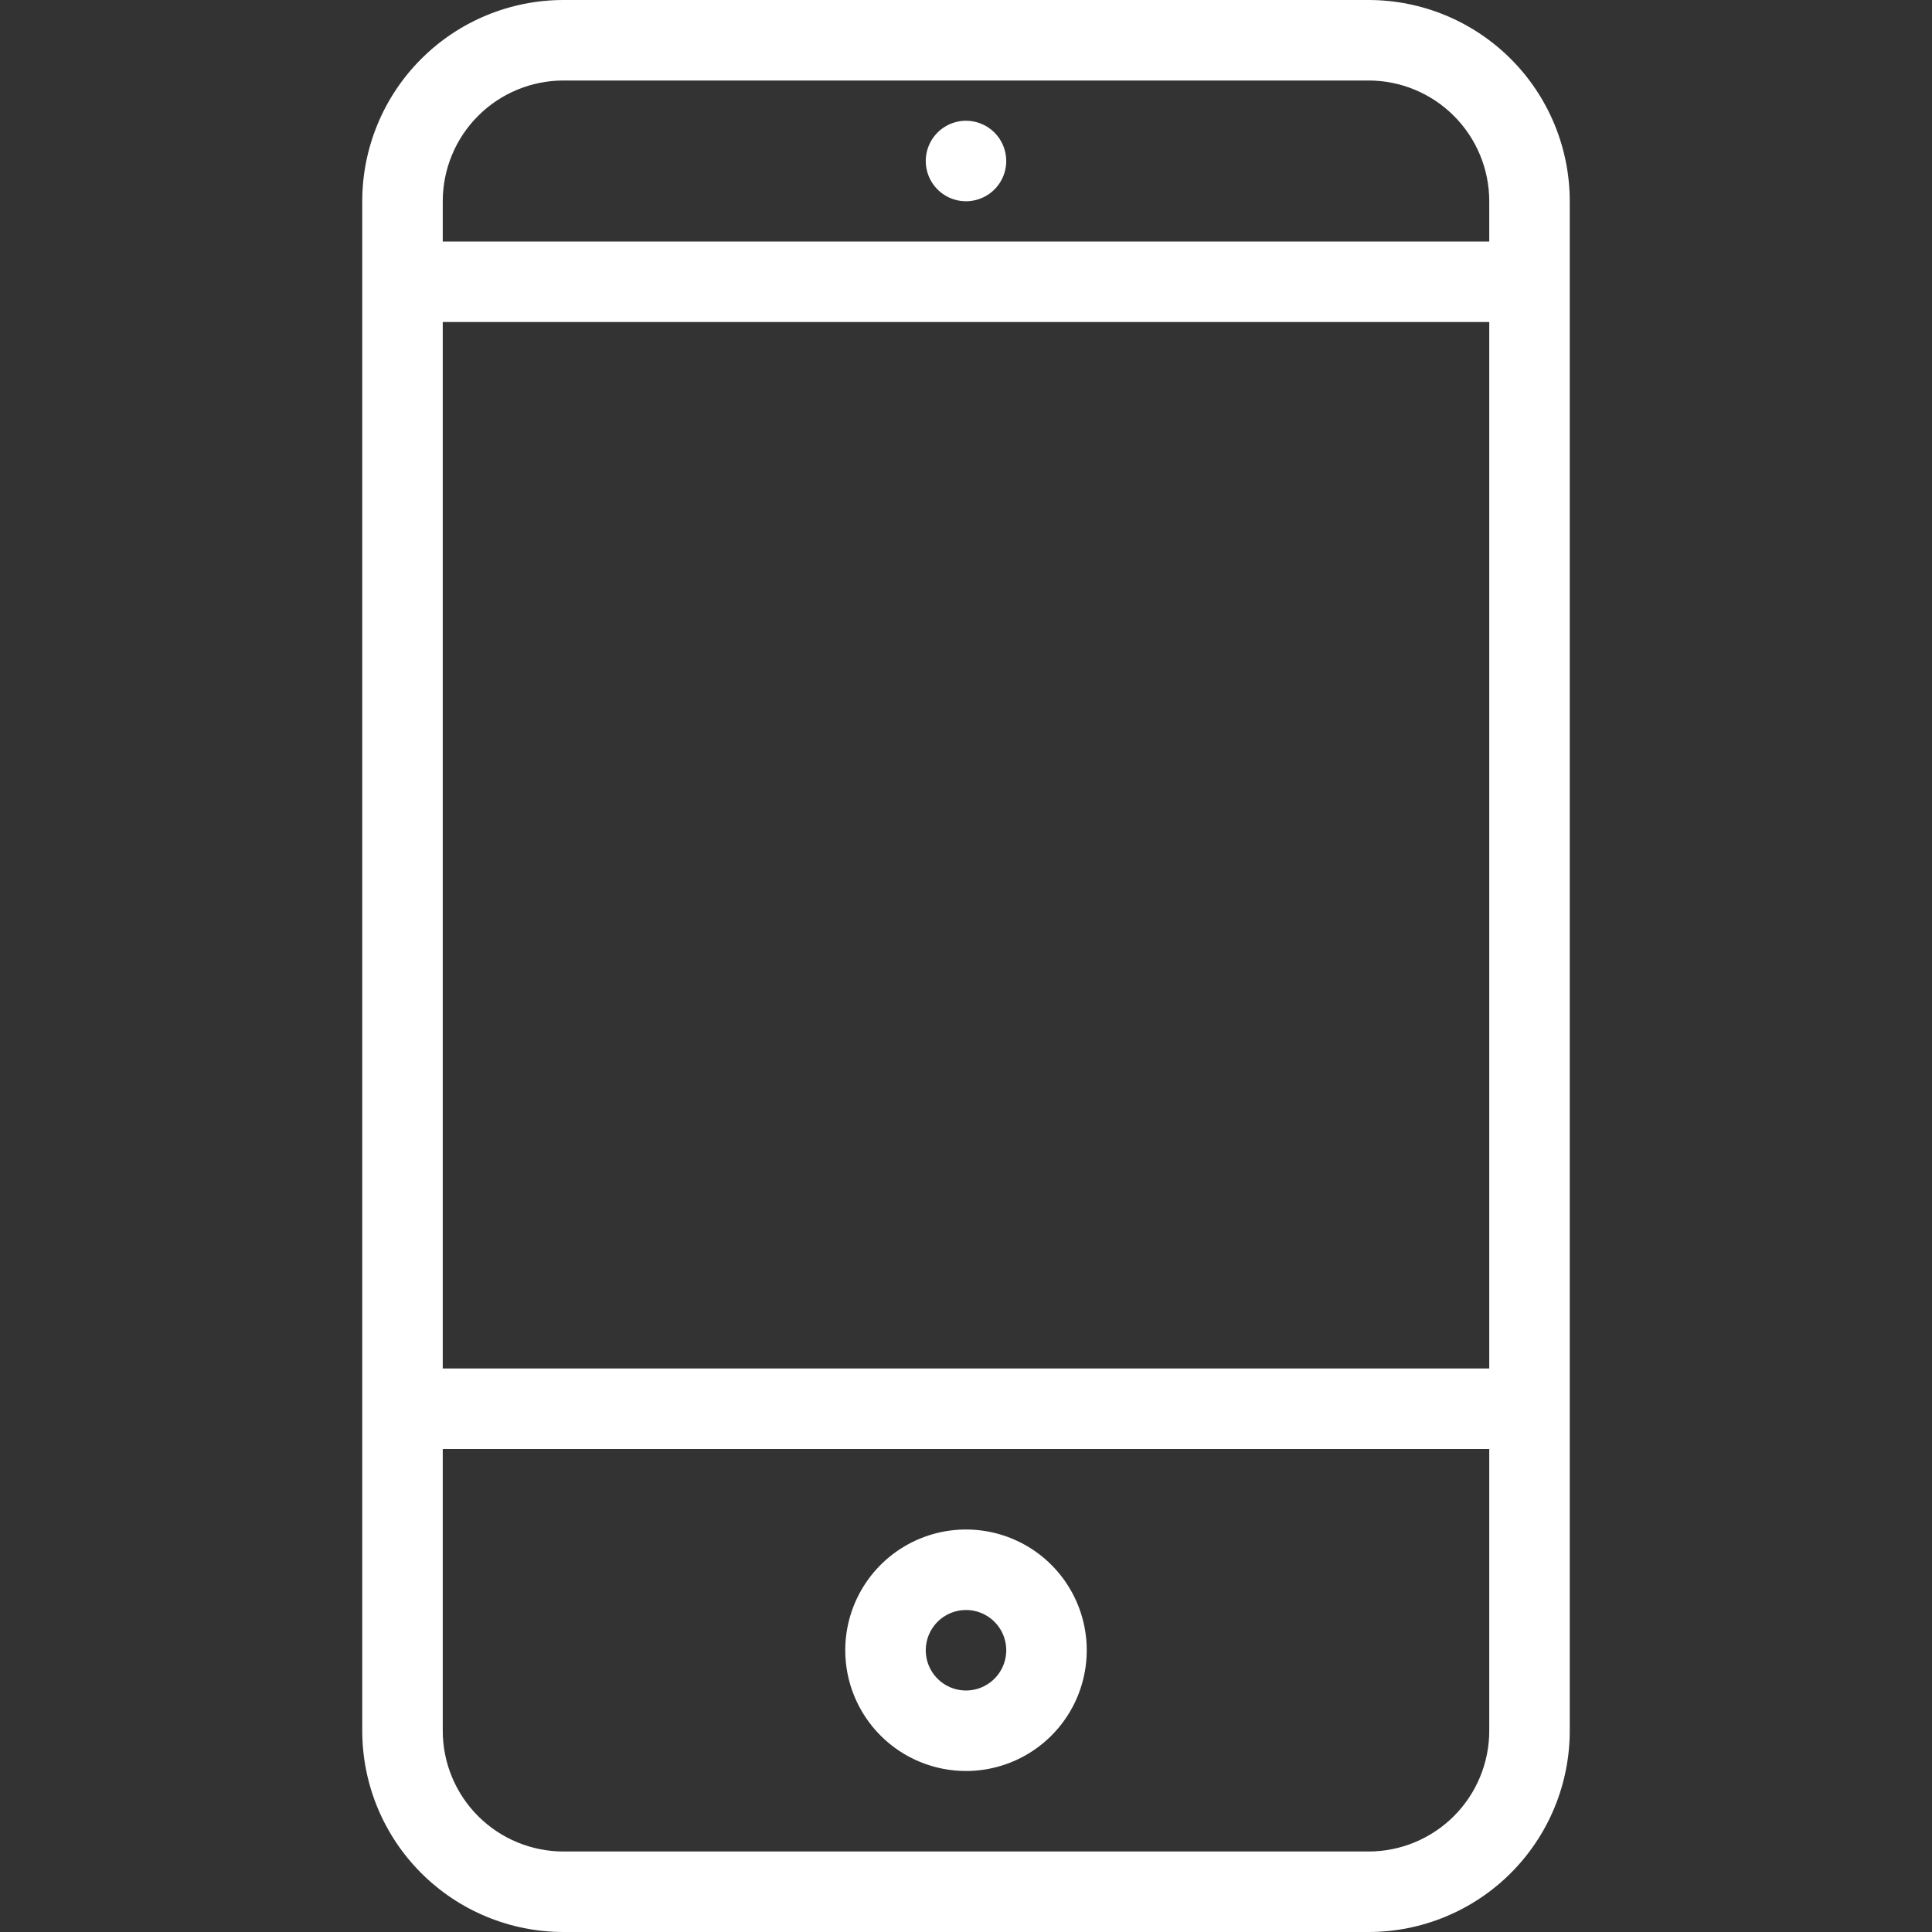 <svg width="360" height="360" viewBox="0 0 360 360" fill="none" xmlns="http://www.w3.org/2000/svg">
<rect x="0" y="0" width="360" height="360" fill="#333333" stroke="none"/>
<g clip-path="url(#clip0_2073_999)">
<path d="M180 22.5C178.517 22.5 177.067 22.94 175.833 23.764C174.6 24.588 173.639 25.759 173.071 27.13C172.503 28.5 172.355 30.008 172.644 31.463C172.933 32.918 173.648 34.254 174.697 35.303C175.746 36.352 177.082 37.066 178.537 37.356C179.992 37.645 181.5 37.497 182.87 36.929C184.241 36.361 185.412 35.4 186.236 34.167C187.06 32.933 187.5 31.483 187.5 30C187.5 28.011 186.71 26.103 185.303 24.697C183.897 23.29 181.989 22.5 180 22.5ZM255 0H105C95.054 0 85.516 3.951 78.484 10.983C71.451 18.016 67.5 27.554 67.5 37.5V322.5C67.5 327.425 68.47 332.301 70.355 336.851C72.239 341.4 75.001 345.534 78.484 349.017C81.966 352.499 86.1 355.261 90.649 357.145C95.199 359.03 100.075 360 105 360H255C259.925 360 264.801 359.03 269.351 357.145C273.9 355.261 278.034 352.499 281.517 349.017C284.999 345.534 287.761 341.4 289.645 336.851C291.53 332.301 292.5 327.425 292.5 322.5V37.5C292.5 27.554 288.549 18.016 281.517 10.983C274.484 3.951 264.946 0 255 0ZM277.5 322.5C277.5 328.467 275.129 334.19 270.91 338.41C266.69 342.629 260.967 345 255 345H105C99.033 345 93.31 342.629 89.09 338.41C84.871 334.19 82.5 328.467 82.5 322.5V270H277.5V322.5ZM277.5 255H82.5V60H277.5V255ZM277.5 45H82.5V37.5C82.5 31.533 84.871 25.81 89.09 21.59C93.31 17.37 99.033 15 105 15H255C260.967 15 266.69 17.37 270.91 21.59C275.129 25.81 277.5 31.533 277.5 37.5V45ZM180 330C184.45 330 188.8 328.68 192.5 326.208C196.2 323.736 199.084 320.222 200.787 316.11C202.49 311.999 202.936 307.475 202.068 303.11C201.2 298.746 199.057 294.737 195.91 291.59C192.763 288.443 188.754 286.3 184.39 285.432C180.025 284.564 175.501 285.01 171.39 286.713C167.278 288.416 163.764 291.3 161.292 295C158.82 298.7 157.5 303.05 157.5 307.5C157.5 313.467 159.871 319.19 164.09 323.41C168.31 327.629 174.033 330 180 330ZM180 300C181.483 300 182.933 300.44 184.167 301.264C185.4 302.088 186.361 303.259 186.929 304.63C187.497 306 187.645 307.508 187.356 308.963C187.067 310.418 186.352 311.754 185.303 312.803C184.254 313.852 182.918 314.567 181.463 314.856C180.008 315.145 178.5 314.997 177.13 314.429C175.759 313.861 174.588 312.9 173.764 311.667C172.94 310.433 172.5 308.983 172.5 307.5C172.5 305.511 173.29 303.603 174.697 302.197C176.103 300.79 178.011 300 180 300Z" fill="white"/>
</g>
<defs>
<clipPath id="clip0_2073_999">
<rect width="360" height="360" fill="white"/>
</clipPath>
</defs>
</svg>
